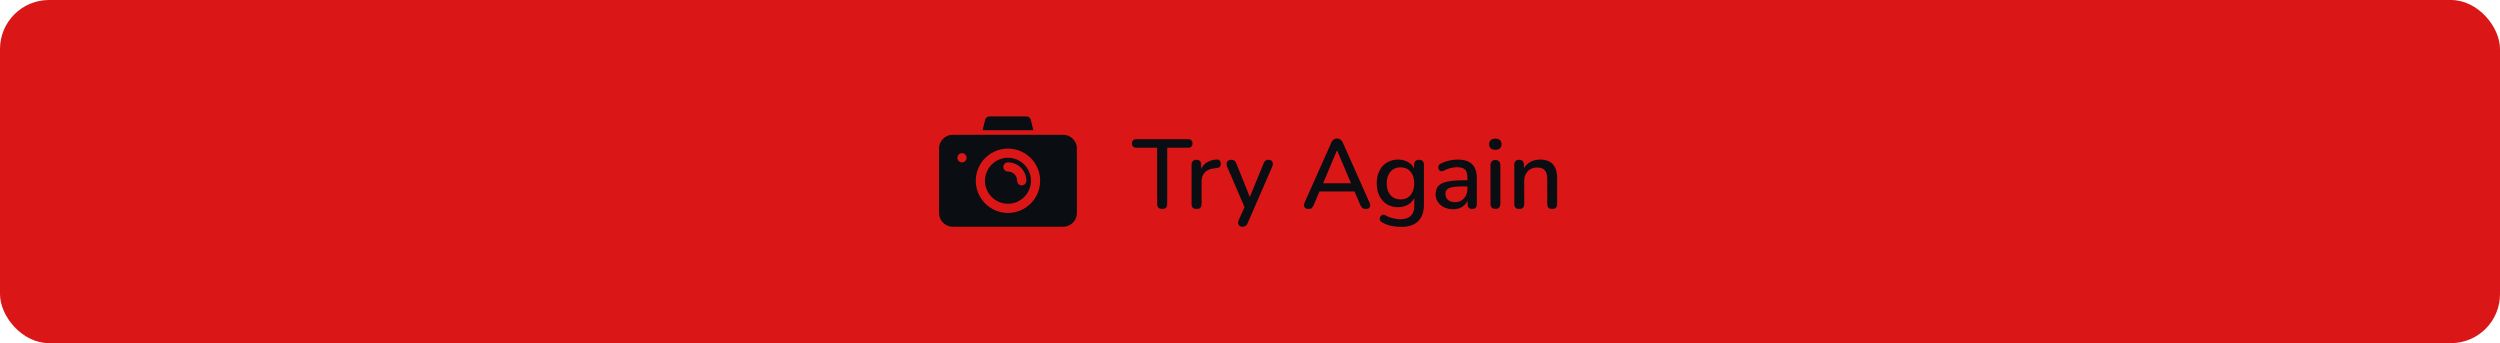 <svg xmlns="http://www.w3.org/2000/svg" width="408" height="56" fill="none" viewBox="0 0 408 56">
    <rect width="408" height="56" fill="#DB1616" rx="8"/>
    <path fill="#0A0D12" d="M164.5 25.75a3.754 3.754 0 0 0-3.75 3.75 3.754 3.754 0 0 0 3.75 3.75 3.754 3.754 0 0 0 3.75-3.75 3.754 3.754 0 0 0-3.75-3.75Zm2.25 4.5a.748.748 0 0 1-.75-.75c0-.827-.673-1.5-1.5-1.5a.748.748 0 0 1-.75-.75.749.749 0 0 1 .75-.75c1.655 0 3 1.346 3 3a.749.749 0 0 1-.75.75Zm1.898-9-.42-1.682A.752.752 0 0 0 167.5 19h-6a.75.75 0 0 0-.727.568l-.42 1.682h8.295Z"/>
    <path fill="#0A0D12" d="M173.5 22h-18c-1.24 0-2.25 1.01-2.25 2.25v10.5c0 1.24 1.01 2.25 2.25 2.25h18c1.24 0 2.25-1.01 2.25-2.25v-10.5c0-1.24-1.01-2.25-2.25-2.25ZM157 26.5a.748.748 0 0 1-.75-.75.749.749 0 0 1 1.28-.53.749.749 0 0 1-.53 1.28Zm7.5 8.25a5.256 5.256 0 0 1-5.25-5.25 5.256 5.256 0 0 1 5.25-5.25 5.256 5.256 0 0 1 5.25 5.25 5.256 5.256 0 0 1-5.25 5.25Zm25.177-.638c-.266 0-.474-.075-.624-.224-.138-.15-.208-.357-.208-.624v-9.152h-3.392c-.224 0-.4-.059-.528-.176-.128-.128-.192-.304-.192-.528 0-.224.064-.395.192-.512.128-.117.304-.176.528-.176h8.432c.235 0 .416.059.544.176.128.117.192.288.192.512 0 .224-.064.4-.192.528-.128.117-.309.176-.544.176h-3.392v9.152c0 .267-.069.475-.208.624-.128.15-.33.224-.608.224Zm5.603 0c-.267 0-.469-.07-.608-.208-.139-.15-.208-.352-.208-.608v-6.4c0-.267.069-.47.208-.608.139-.139.331-.208.576-.208.256 0 .448.07.576.208.139.139.208.341.208.608v1.168h-.16c.171-.64.485-1.125.944-1.456.459-.33 1.045-.523 1.76-.576.192-.01.341.037.448.144.117.107.181.272.192.496.021.224-.027.405-.144.544-.117.128-.299.203-.544.224l-.304.032c-.693.064-1.221.283-1.584.656-.363.373-.544.885-.544 1.536v3.632c0 .256-.069.459-.208.608-.128.139-.331.208-.608.208Zm7.477 2.88a.724.724 0 0 1-.48-.16.592.592 0 0 1-.208-.4c-.01-.16.022-.336.096-.528l1.088-2.448v.688l-2.992-6.96a1.123 1.123 0 0 1-.08-.544.552.552 0 0 1 .24-.4c.139-.107.326-.16.56-.16.203 0 .363.048.48.144.118.096.224.261.32.496l2.416 5.968h-.448l2.448-5.968c.096-.245.208-.41.336-.496.128-.096.304-.144.528-.144.192 0 .342.053.448.16.118.096.187.23.208.4a.867.867 0 0 1-.08.528l-4 9.2c-.106.245-.229.41-.368.496-.128.085-.298.128-.512.128Zm10.804-2.88c-.214 0-.384-.048-.512-.144a.552.552 0 0 1-.224-.384 1.04 1.04 0 0 1 .096-.544l4.336-9.728c.106-.256.24-.437.4-.544.17-.107.357-.16.56-.16a.93.93 0 0 1 .528.16c.17.107.309.288.416.544l4.336 9.728c.096.203.133.39.112.56a.579.579 0 0 1-.208.384c-.118.085-.283.128-.496.128-.235 0-.422-.059-.56-.176-.139-.117-.262-.299-.368-.544l-1.12-2.592.752.448h-6.816l.736-.448-1.105 2.592c-.106.256-.223.443-.351.56-.128.107-.299.16-.512.16Zm4.624-9.552-2.416 5.728-.4-.384h5.648l-.368.384-2.432-5.728h-.032Zm10.503 12.464a7.948 7.948 0 0 1-1.68-.176 4.712 4.712 0 0 1-1.456-.576.661.661 0 0 1-.32-.32.613.613 0 0 1-.048-.368.777.777 0 0 1 .176-.336.614.614 0 0 1 .304-.192.546.546 0 0 1 .4.064c.469.256.912.427 1.328.512.426.096.821.144 1.184.144.746 0 1.306-.192 1.68-.576.373-.373.56-.928.56-1.664v-1.632h.144a2.375 2.375 0 0 1-1.008 1.392c-.512.341-1.104.512-1.776.512-.704 0-1.318-.16-1.84-.48a3.339 3.339 0 0 1-1.216-1.36c-.288-.587-.432-1.27-.432-2.048 0-.587.08-1.115.24-1.584.17-.47.405-.875.704-1.216a3.112 3.112 0 0 1 1.104-.784 3.54 3.54 0 0 1 1.44-.288c.682 0 1.274.17 1.776.512.512.341.842.805.992 1.392l-.16.272v-1.328c0-.267.069-.47.208-.608.149-.139.346-.208.592-.208.256 0 .453.07.592.208.138.139.208.341.208.608v6.448c0 1.216-.315 2.133-.944 2.752-.63.619-1.547.928-2.752.928Zm-.128-4.48c.469 0 .869-.107 1.2-.32.33-.213.586-.517.768-.912.181-.395.272-.859.272-1.392 0-.8-.203-1.435-.608-1.904-.395-.47-.939-.704-1.632-.704-.459 0-.854.107-1.184.32a2.196 2.196 0 0 0-.784.912c-.182.384-.272.843-.272 1.376 0 .81.202 1.45.608 1.92.405.47.949.704 1.632.704Zm8.588 1.6a3.313 3.313 0 0 1-1.472-.32 2.576 2.576 0 0 1-1.008-.864 2.143 2.143 0 0 1-.368-1.232c0-.576.144-1.03.432-1.36.298-.341.784-.581 1.456-.72.682-.15 1.6-.224 2.752-.224h.752v.992h-.736c-.768 0-1.376.037-1.824.112-.448.075-.768.203-.96.384-.182.17-.272.41-.272.72 0 .405.138.736.416.992.277.245.661.368 1.152.368.394 0 .741-.09 1.04-.272.298-.192.533-.448.704-.768.181-.32.272-.688.272-1.104v-1.84c0-.608-.128-1.045-.384-1.312-.256-.267-.678-.4-1.264-.4-.342 0-.699.043-1.072.128-.363.085-.742.23-1.136.432-.182.085-.336.112-.464.08a.508.508 0 0 1-.304-.208.791.791 0 0 1-.128-.368c0-.139.032-.272.096-.4a.68.68 0 0 1 .368-.288 6.33 6.33 0 0 1 2.688-.624c.714 0 1.301.112 1.76.336.469.224.816.565 1.04 1.024.224.459.336 1.05.336 1.776v4.112c0 .256-.064.459-.192.608-.128.139-.315.208-.56.208-.235 0-.422-.07-.56-.208-.139-.15-.208-.352-.208-.608v-1.04h.144a2.41 2.41 0 0 1-.48 1.024c-.224.277-.507.49-.848.64a2.88 2.88 0 0 1-1.168.224Zm6.897-.048c-.256 0-.453-.075-.592-.224-.138-.16-.208-.379-.208-.656v-6.24c0-.277.07-.49.208-.64.139-.15.336-.224.592-.224.256 0 .454.075.592.224.15.15.224.363.224.64v6.24c0 .277-.069.496-.208.656-.138.15-.341.224-.608.224Zm0-9.648c-.32 0-.57-.08-.752-.24-.17-.16-.256-.384-.256-.672 0-.299.086-.523.256-.672.182-.16.432-.24.752-.24s.566.08.736.24c.182.15.272.373.272.672 0 .288-.09.512-.272.672-.17.16-.416.24-.736.24Zm3.891 9.664c-.256 0-.453-.07-.592-.208-.139-.15-.208-.352-.208-.608v-6.4c0-.267.069-.47.208-.608.139-.139.331-.208.576-.208.256 0 .448.07.576.208.139.139.208.341.208.608v1.248l-.176-.288c.235-.597.603-1.045 1.104-1.344.501-.31 1.077-.464 1.728-.464.619 0 1.131.117 1.536.352.416.224.725.57.928 1.04.203.459.304 1.04.304 1.744v4.112c0 .256-.069.459-.208.608-.139.139-.336.208-.592.208-.267 0-.469-.07-.608-.208-.139-.15-.208-.352-.208-.608V29.28c0-.672-.133-1.163-.4-1.472-.256-.31-.661-.464-1.216-.464-.651 0-1.173.203-1.568.608-.384.405-.576.95-.576 1.632v3.712c0 .544-.272.816-.816.816Z"/>
</svg>
